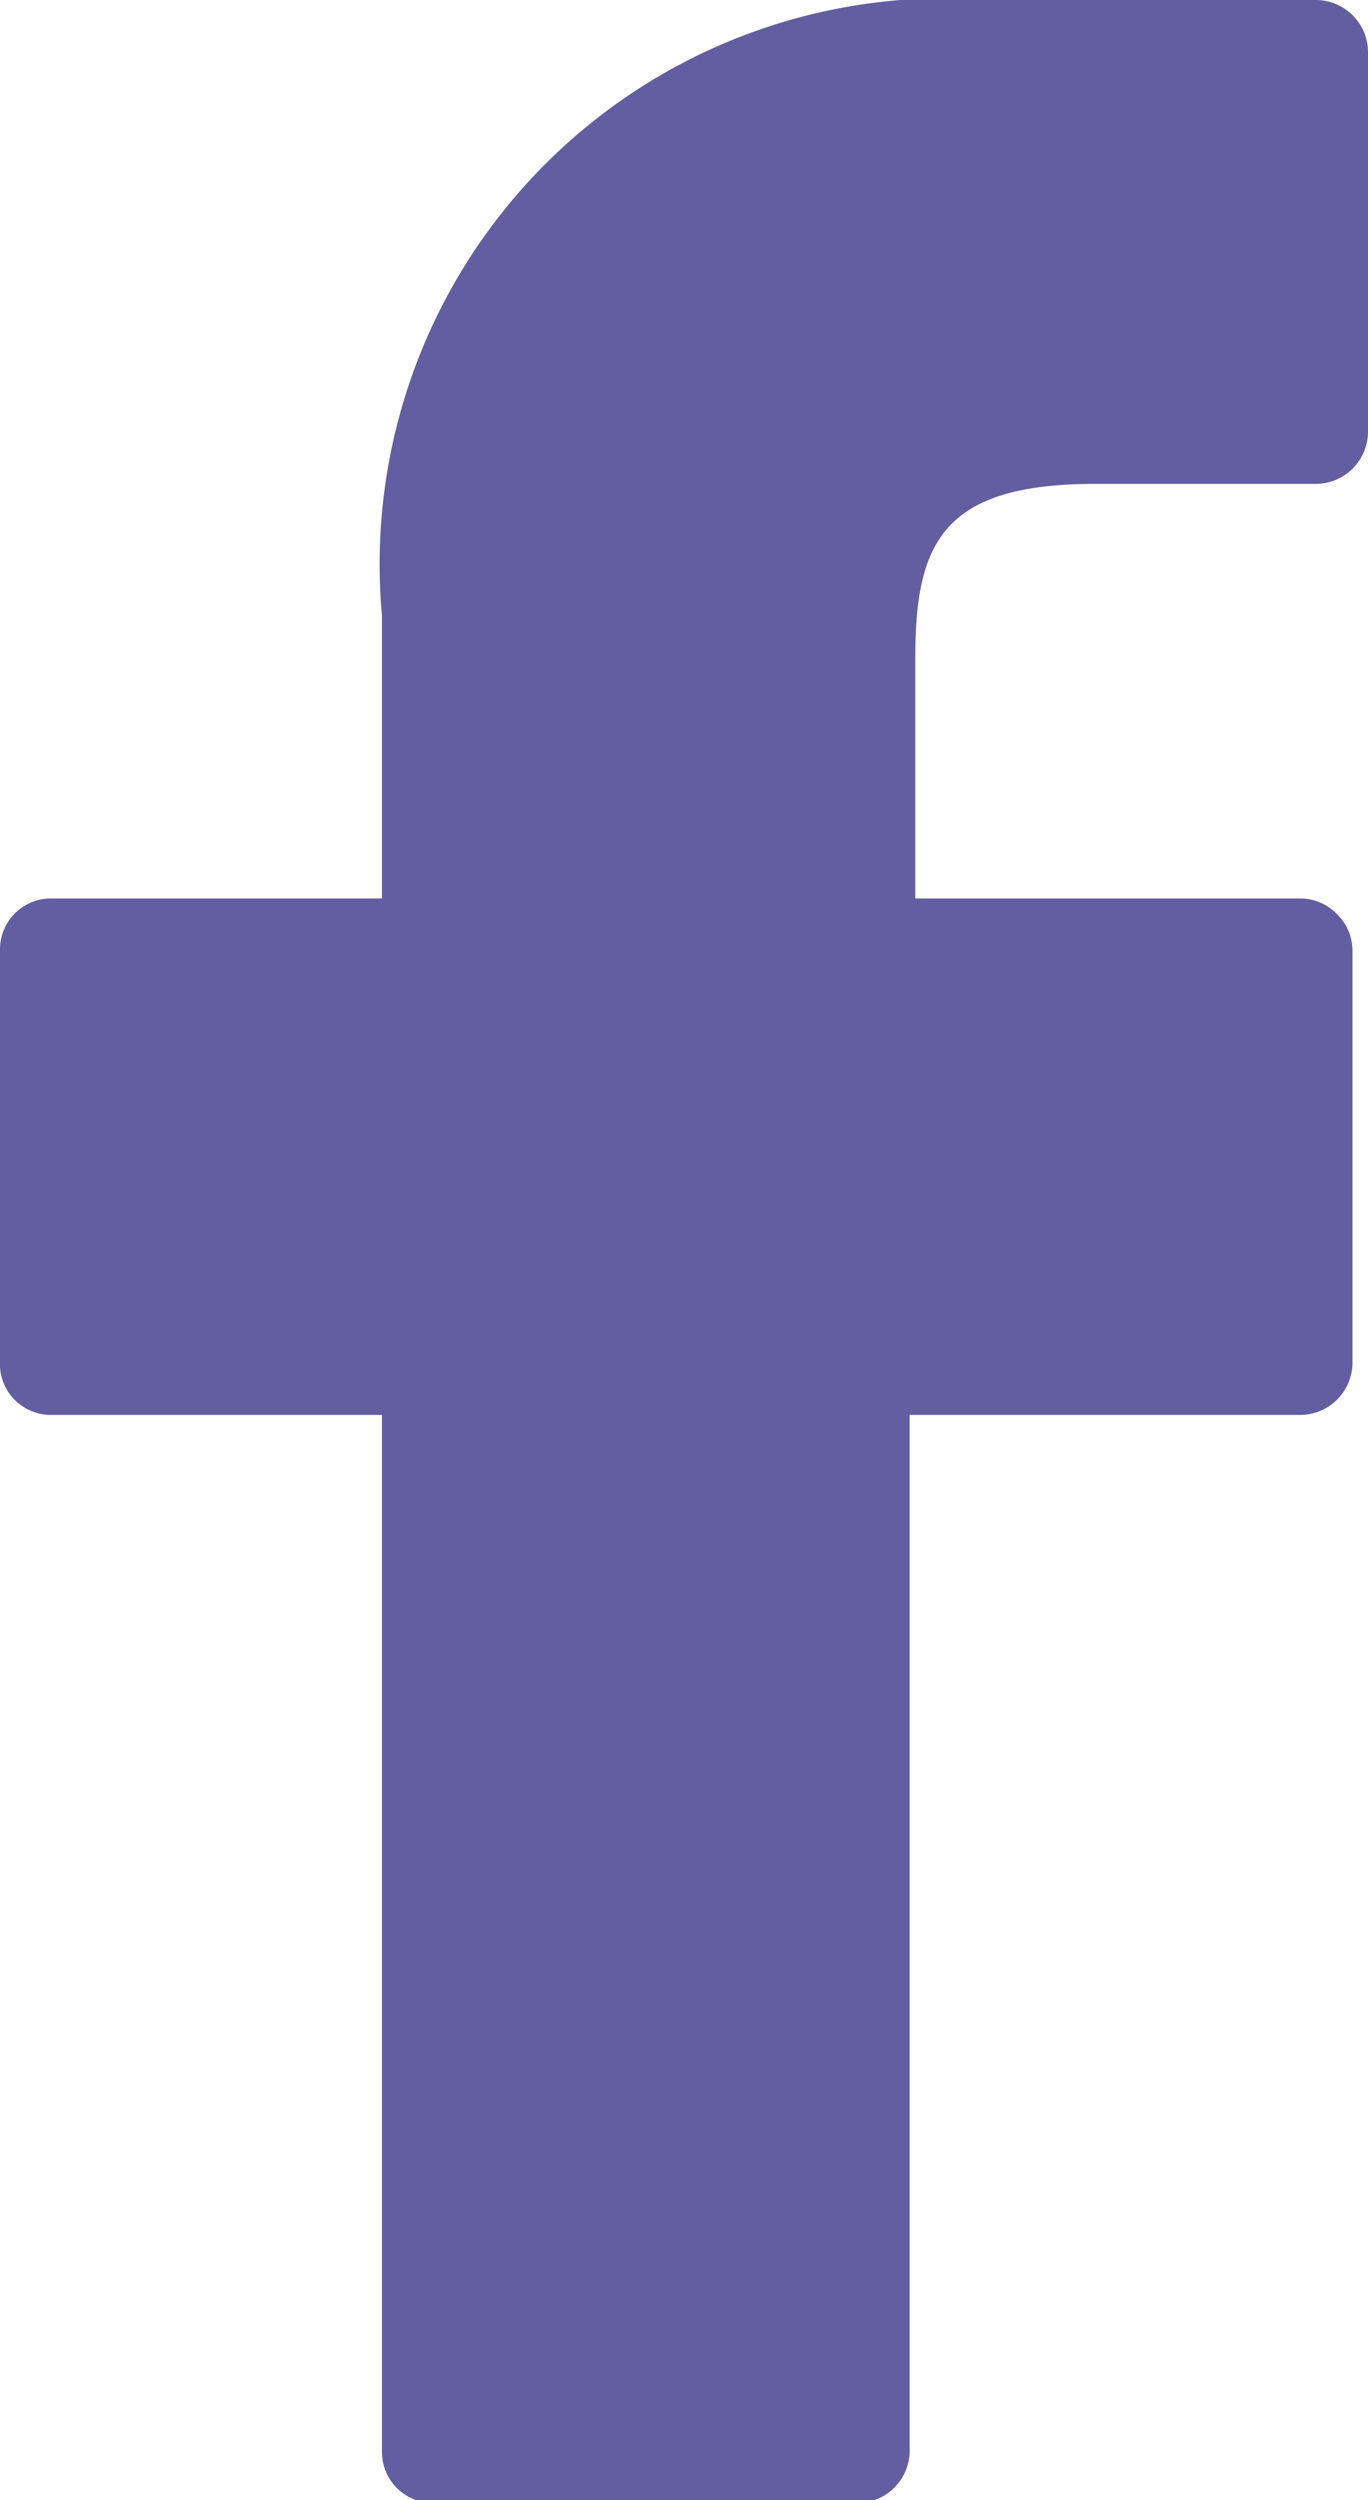 <svg xmlns="http://www.w3.org/2000/svg" viewBox="0 0 9.67 17.67"><defs><style>.cls-1{opacity:0.88;}.cls-2{fill:#4d4995;fill-rule:evenodd;}</style></defs><title>FACEBOOK</title><g id="Layer_2" data-name="Layer 2"><g id="Layer_1-2" data-name="Layer 1"><g id="Forma_1" data-name="Forma 1" class="cls-1"><path class="cls-2" d="M9.3,0H7A4,4,0,0,0,2.7,4.35v2H.37A.36.36,0,0,0,0,6.71V9.62A.36.36,0,0,0,.37,10H2.7v7.33a.36.36,0,0,0,.36.36h3a.37.37,0,0,0,.37-.36V10H9.19a.37.37,0,0,0,.37-.36V6.71a.36.36,0,0,0-.11-.25.36.36,0,0,0-.26-.11H6.47V4.65c0-.81.19-1.23,1.27-1.23H9.3a.37.37,0,0,0,.37-.36V.36A.37.37,0,0,0,9.3,0Z"/></g></g></g></svg>